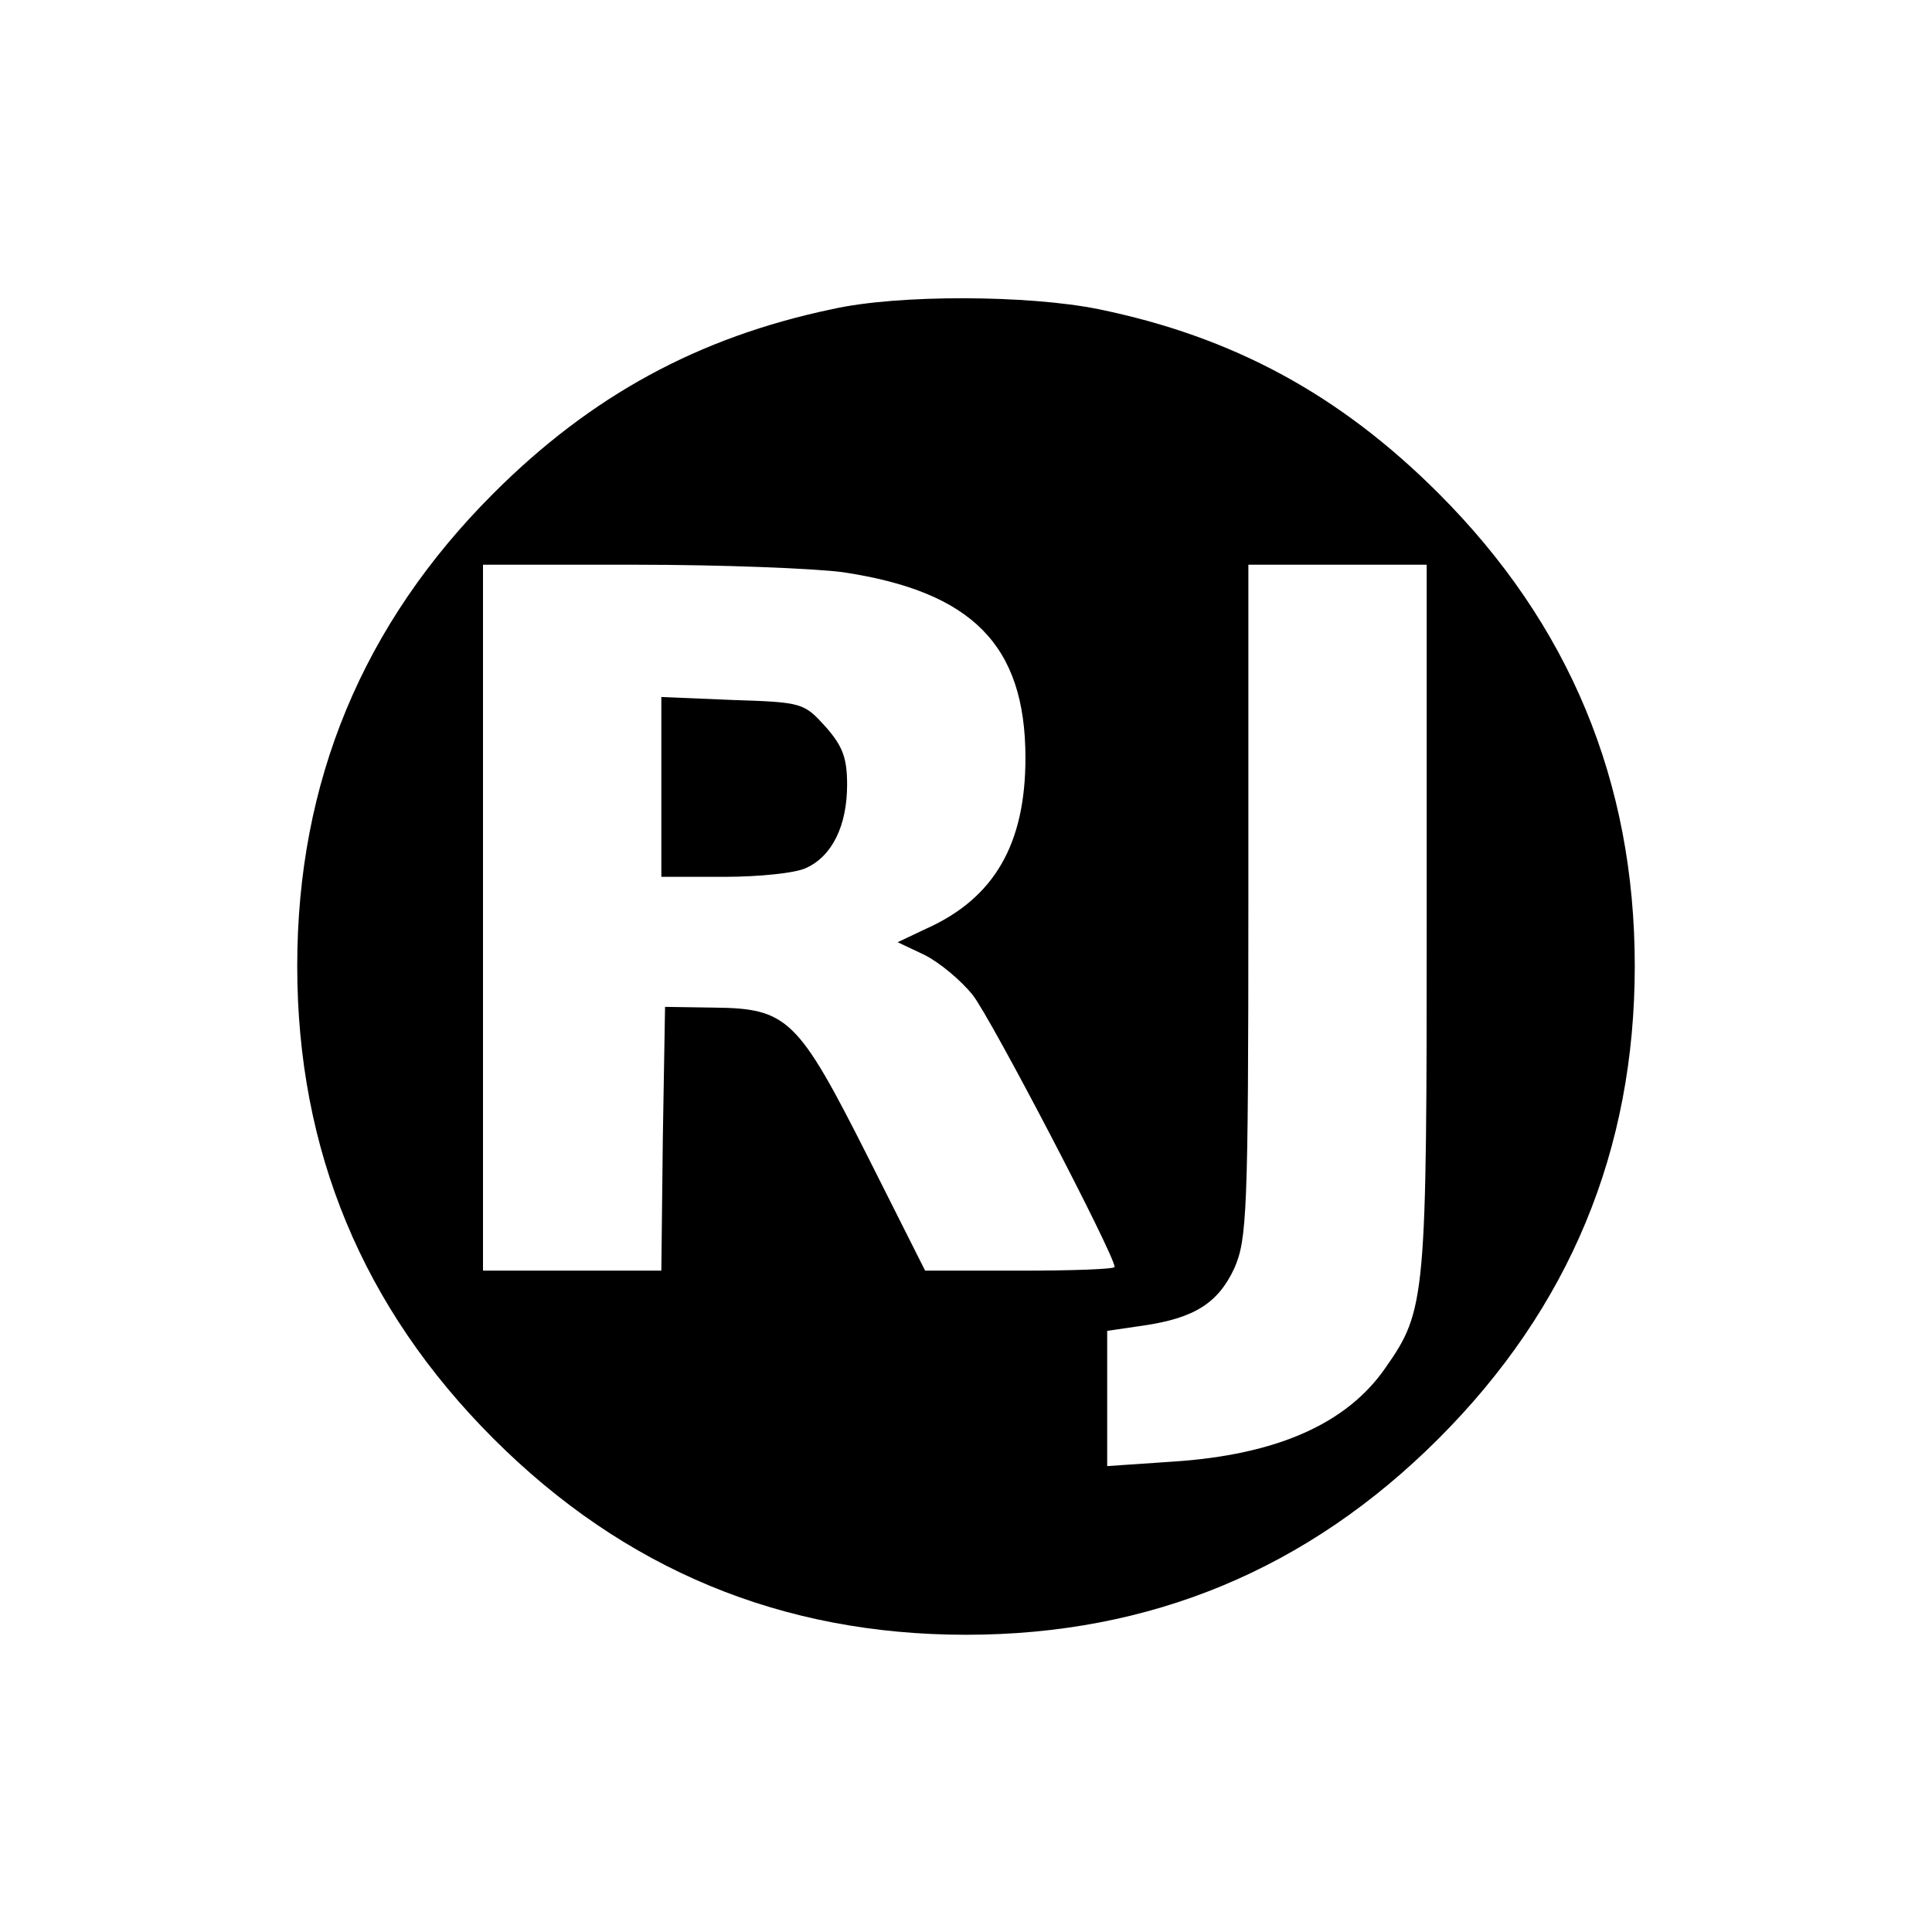 <?xml version="1.0" standalone="no"?>
<!DOCTYPE svg PUBLIC "-//W3C//DTD SVG 20010904//EN"
 "http://www.w3.org/TR/2001/REC-SVG-20010904/DTD/svg10.dtd">
<svg version="1.0" xmlns="http://www.w3.org/2000/svg"
 width="260pt" height="260pt" viewBox="0 0 260 260"
 preserveAspectRatio="xMidYMid meet">
<g transform="translate(0,260) scale(0.1,-0.1)"
fill="#000000" stroke="none">
<path d="M1120 2184 c-181 -38 -325 -117 -456 -248 -176 -176 -264 -388 -264
-636 0 -248 88 -460 264 -636 176 -176 388 -264 636 -264 248 0 460 88 636
264 176 176 264 388 264 636 0 248 -88 460 -264 636 -133 133 -277 211 -458
248 -94 19 -269 20 -358 0z m14 -354 c174 -26 246 -98 246 -250 0 -116 -42
-189 -134 -230 l-38 -18 36 -17 c20 -10 49 -34 65 -54 24 -30 191 -350 191
-366 0 -3 -57 -5 -127 -5 l-128 0 -78 155 c-93 184 -107 198 -206 199 l-66 1
-3 -177 -2 -178 -120 0 -120 0 0 475 0 475 208 0 c114 0 238 -5 276 -10z m786
-463 c0 -513 -1 -530 -55 -607 -52 -76 -147 -118 -287 -127 l-88 -6 0 91 0 91
48 7 c69 10 101 30 123 77 17 39 19 72 19 495 l0 452 120 0 120 0 0 -473z"/>
<path d="M890 1541 l0 -121 85 0 c46 0 96 5 110 12 35 16 55 57 55 112 0 36
-6 52 -29 78 -29 32 -31 33 -125 36 l-96 4 0 -121z"/>
</g>
</svg>
